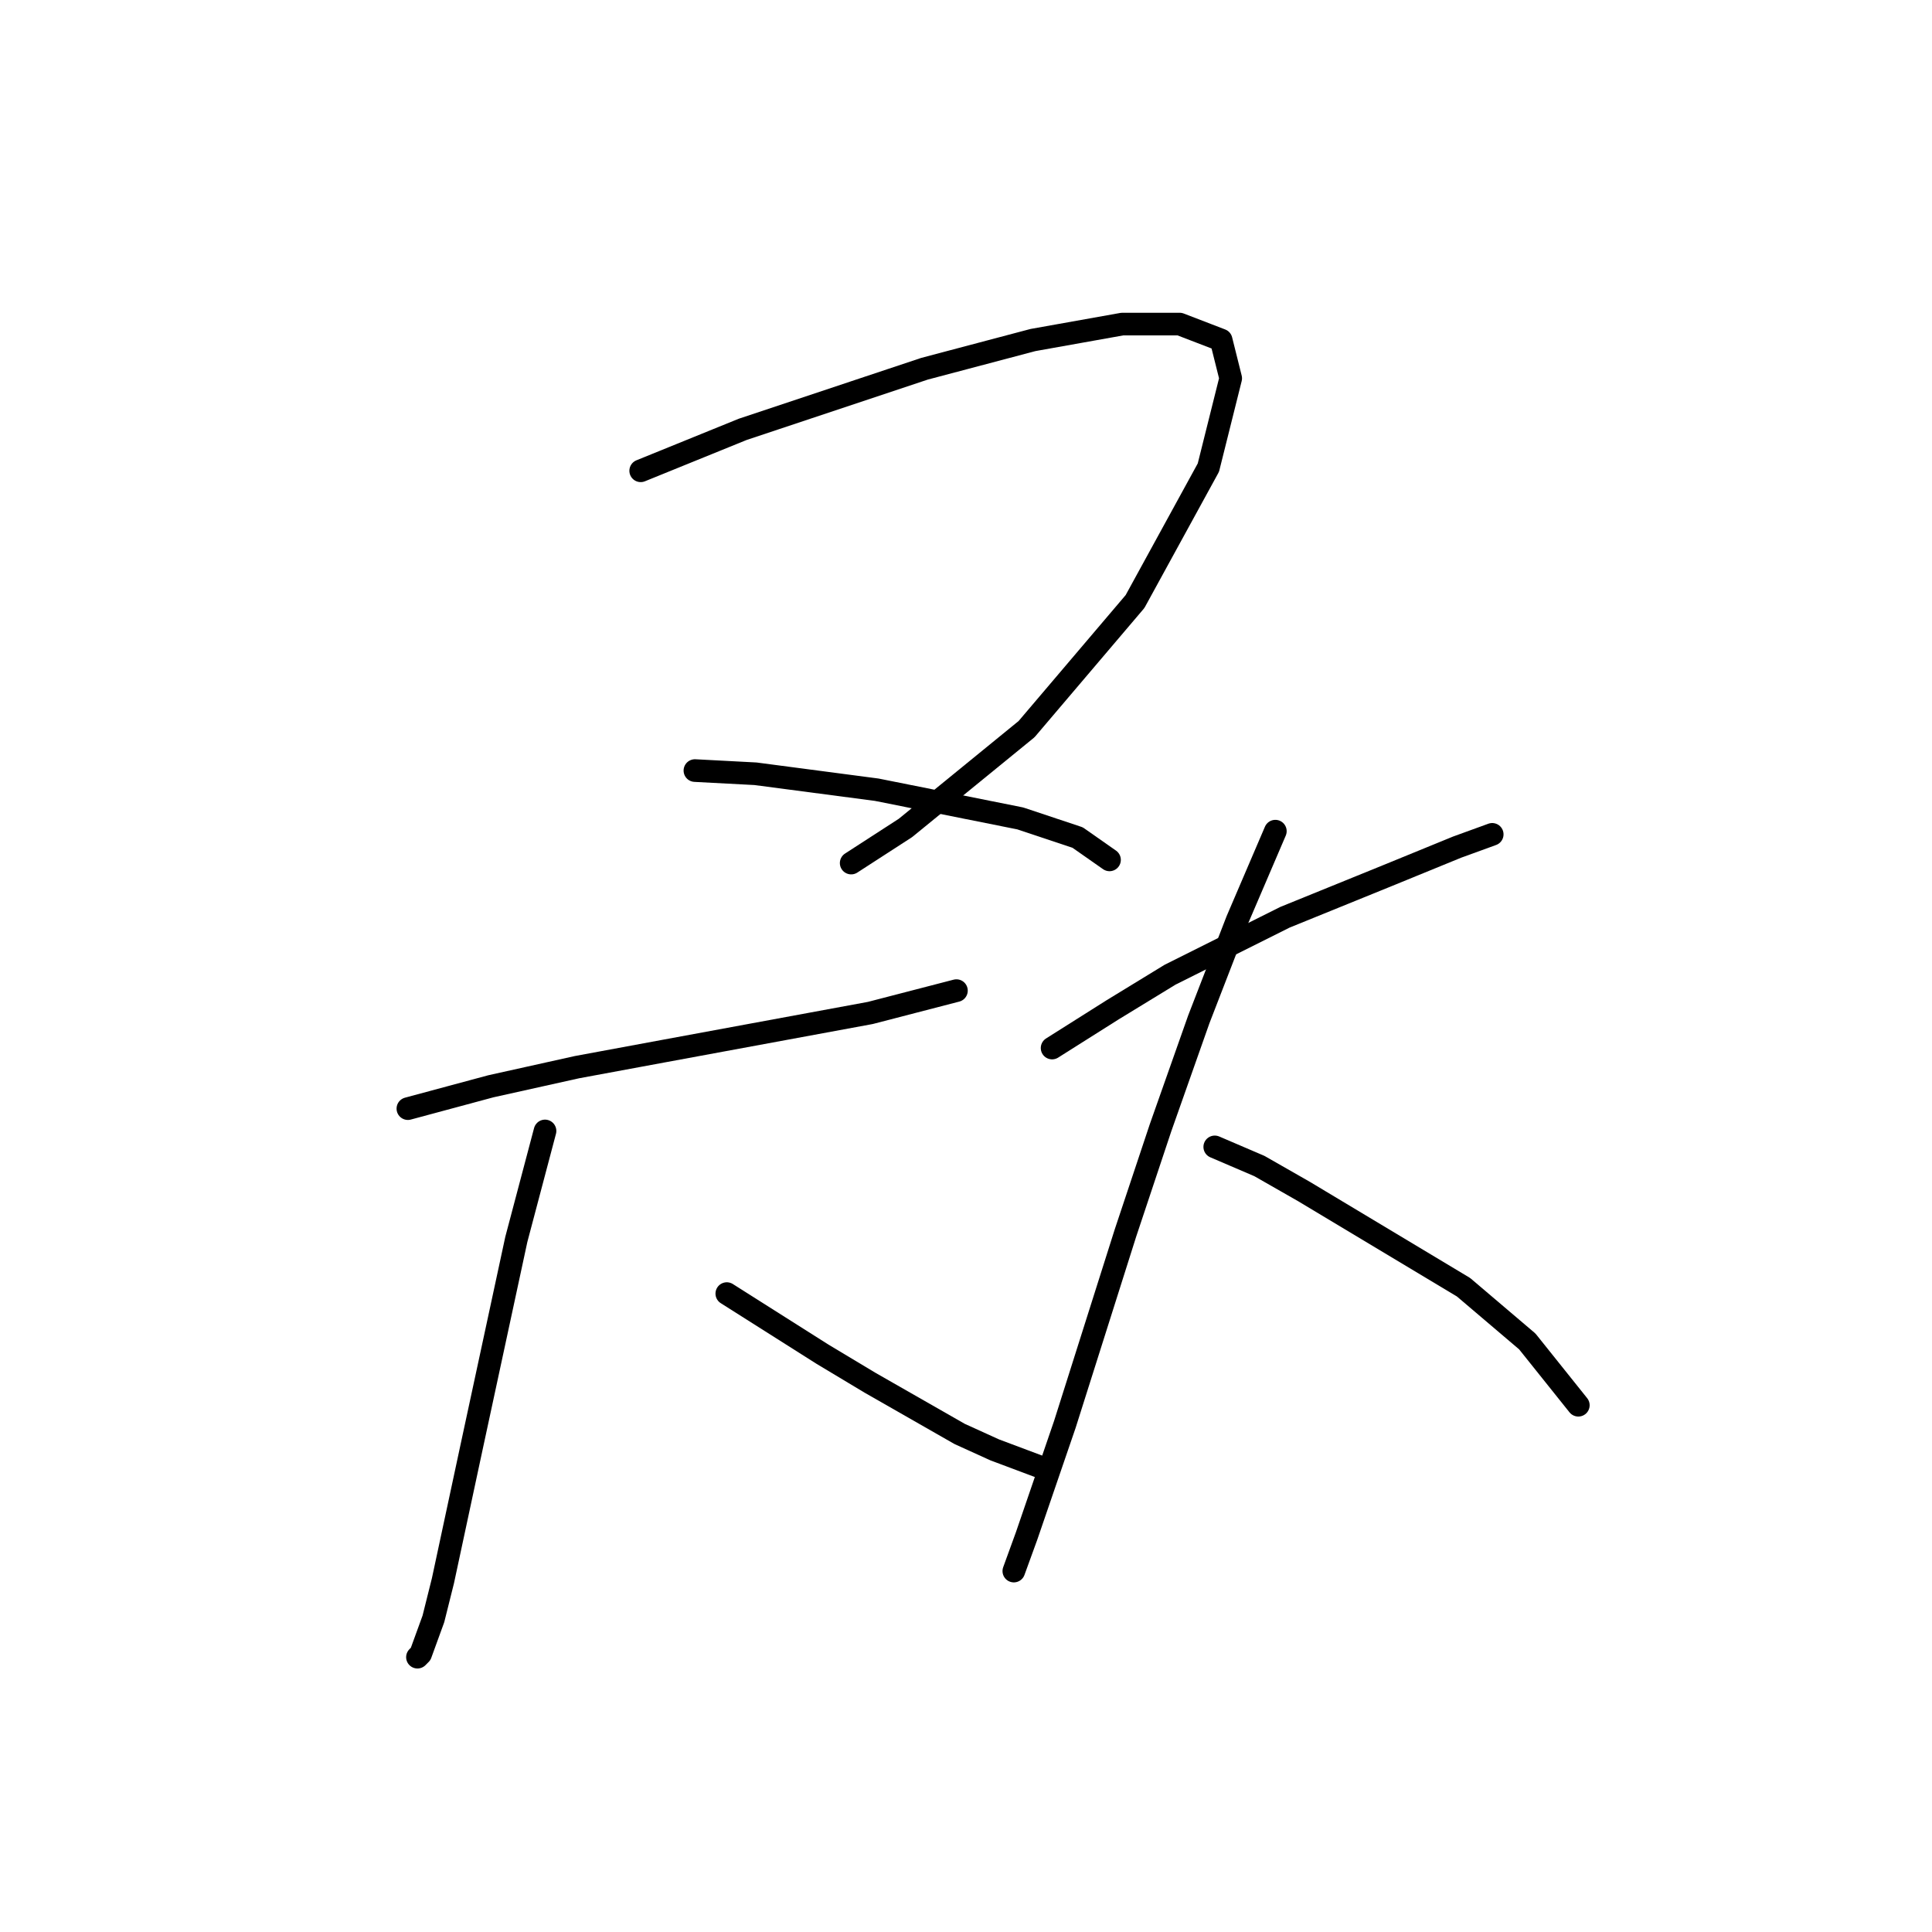 <?xml version="1.0" standalone="no"?>
    <svg width="256" height="256" xmlns="http://www.w3.org/2000/svg" version="1.1">
    <polyline stroke="black" stroke-width="3" stroke-linecap="round" fill="transparent" stroke-linejoin="round" points="84.896 62.382 98.418 56.889 122.506 48.859 136.874 45.056 148.706 42.943 156.312 42.943 161.806 45.056 163.074 50.127 160.116 61.96 150.396 79.708 136.028 96.612 119.97 109.712 112.786 114.36 112.786 114.36 " />
        <polyline stroke="black" stroke-width="3" stroke-linecap="round" fill="transparent" stroke-linejoin="round" points="92.08 102.105 100.109 102.528 116.167 104.641 135.183 108.444 142.79 110.979 147.016 113.938 147.016 113.938 " />
        <polyline stroke="black" stroke-width="3" stroke-linecap="round" fill="transparent" stroke-linejoin="round" points="54.047 146.899 65.034 143.941 76.444 141.406 87.854 139.293 115.322 134.222 126.732 131.264 126.732 131.264 " />
        <polyline stroke="black" stroke-width="3" stroke-linecap="round" fill="transparent" stroke-linejoin="round" points="72.218 149.857 68.415 164.225 62.499 191.693 58.695 209.442 57.428 214.513 55.737 219.161 55.315 219.584 55.315 219.584 " />
        <polyline stroke="black" stroke-width="3" stroke-linecap="round" fill="transparent" stroke-linejoin="round" points="96.305 171.409 108.983 179.438 115.322 183.242 127.154 190.003 131.803 192.116 138.564 194.651 138.564 194.651 " />
        <polyline stroke="black" stroke-width="3" stroke-linecap="round" fill="transparent" stroke-linejoin="round" points="139.409 138.87 147.438 133.799 155.045 129.151 170.258 121.544 183.781 116.05 193.077 112.247 197.726 110.557 197.726 110.557 " />
        <polyline stroke="black" stroke-width="3" stroke-linecap="round" fill="transparent" stroke-linejoin="round" points="168.99 110.134 163.919 121.967 158.848 135.067 153.777 149.435 149.129 163.38 141.099 188.735 136.028 203.526 134.338 208.174 134.338 208.174 " />
        <polyline stroke="black" stroke-width="3" stroke-linecap="round" fill="transparent" stroke-linejoin="round" points="160.961 151.97 166.877 154.506 172.793 157.886 193.923 170.564 202.374 177.748 209.136 186.2 209.136 186.2 " />
        </svg>